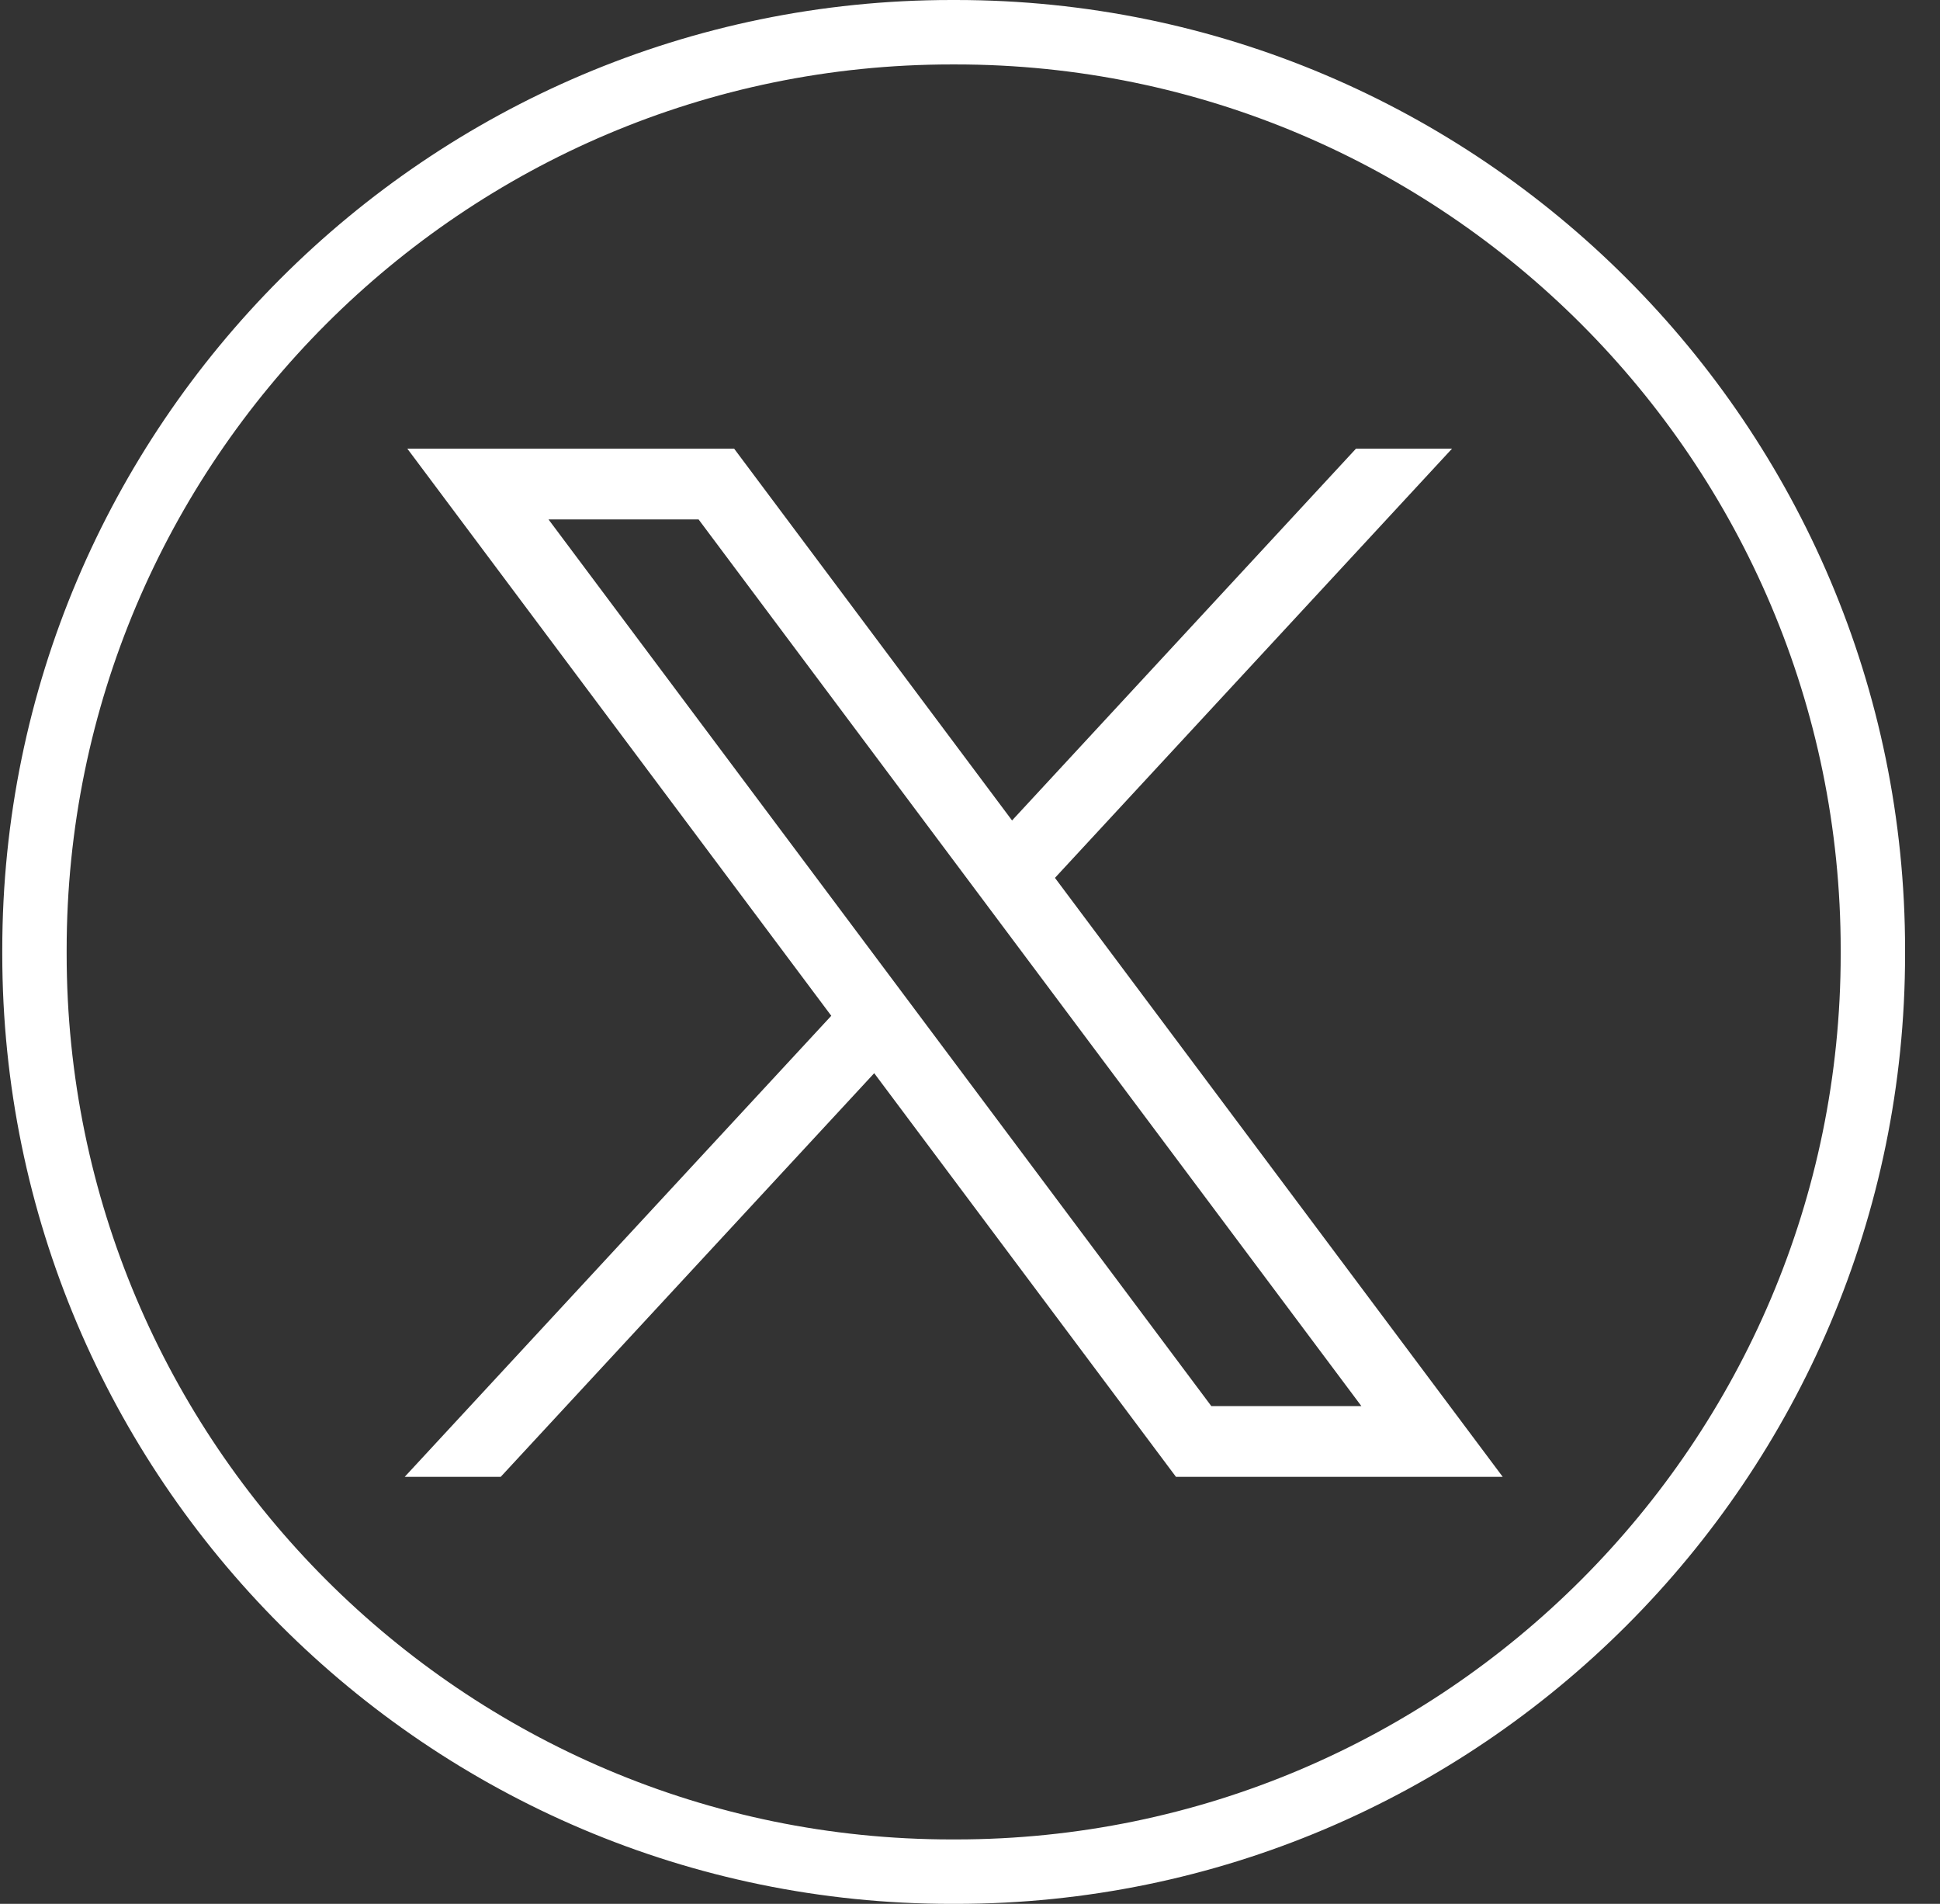 <svg width="53" height="52" viewBox="0 0 53 52" fill="none" xmlns="http://www.w3.org/2000/svg">
<rect x="0" y="0" width="53" height="52" fill="#333333" stroke="none"/>
<path d="M26.111 52H25.997C11.696 52 0.062 40.362 0.062 26.057V25.943C0.062 11.638 11.696 0 25.997 0H26.111C40.412 0 52.046 11.638 52.046 25.943V26.057C52.046 40.362 40.412 52 26.111 52ZM25.997 1.76C12.666 1.76 1.821 12.608 1.821 25.943V26.057C1.821 39.392 12.666 50.24 25.997 50.24H26.111C39.442 50.24 50.287 39.392 50.287 26.057V25.943C50.287 12.608 39.442 1.76 26.111 1.76H25.997Z" fill="white"/>
<path d="M11.128 12.254L22.71 27.744L11.056 40.337H13.679L23.883 29.312L32.127 40.337H41.054L28.821 23.977L39.669 12.254H37.045L27.649 22.409L20.056 12.254H11.13H11.128ZM14.985 14.187H19.085L37.193 38.405H33.093L14.985 14.187Z" fill="white"/>
</svg>
